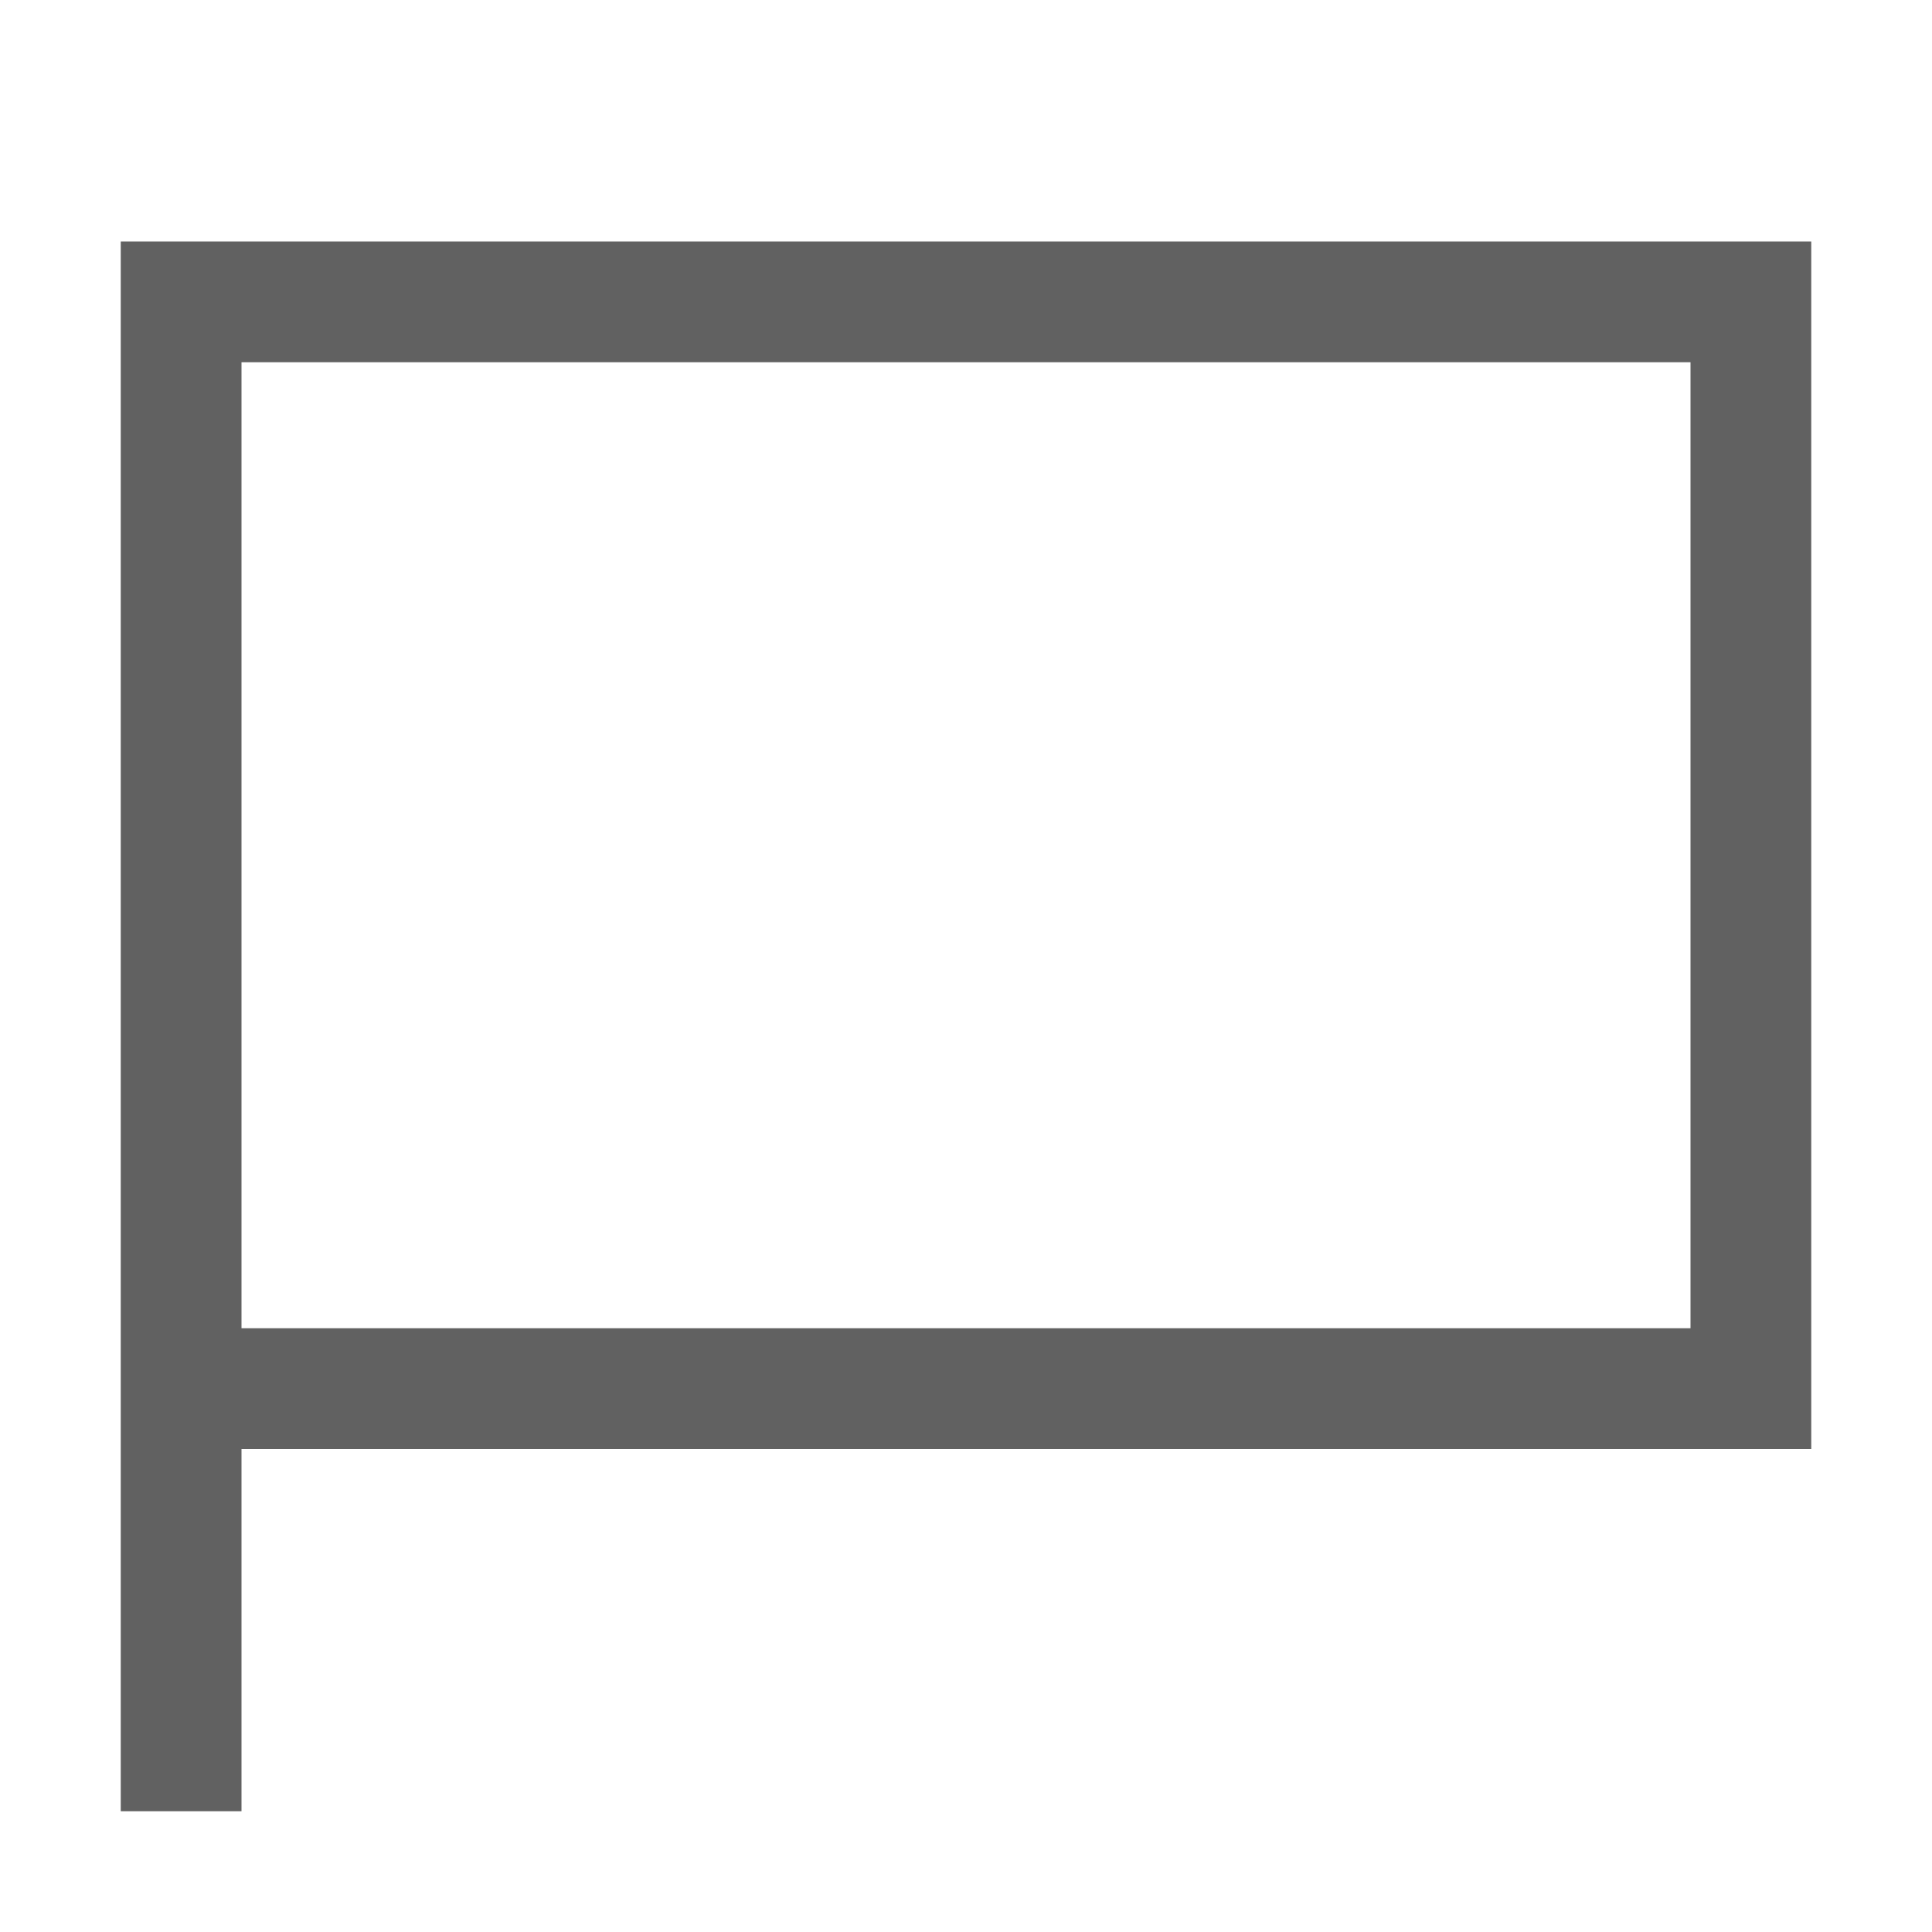 <?xml version="1.0" encoding="UTF-8" standalone="no"?>
<svg
   inkscape:version="1.2.2 (1:1.2.2+202212051552+b0a8486541)"
   sodipodi:docname="dialog-messages-symbolic.svg"
   viewBox="0 0 16 16"
   height="16"
   width="16"
   id="svg1"
   version="1.1"
   xmlns:inkscape="http://www.inkscape.org/namespaces/inkscape"
   xmlns:sodipodi="http://sodipodi.sourceforge.net/DTD/sodipodi-0.dtd"
   xmlns="http://www.w3.org/2000/svg"
   xmlns:svg="http://www.w3.org/2000/svg">
  <defs
     id="defs2113" />
  <sodipodi:namedview
     inkscape:document-rotation="0"
     inkscape:current-layer="svg1"
     inkscape:window-maximized="1"
     inkscape:window-y="27"
     inkscape:window-x="0"
     inkscape:window-height="1016"
     inkscape:window-width="1920"
     inkscape:cy="10.203125"
     inkscape:cx="-0.671875"
     inkscape:zoom="32"
     showgrid="true"
     id="namedview"
     guidetolerance="10"
     gridtolerance="10"
     objecttolerance="10"
     pagecolor="#ffffff"
     bordercolor="#999999"
     borderopacity="1"
     inkscape:pageshadow="0"
     inkscape:pageopacity="0"
     inkscape:pagecheckerboard="0"
     inkscape:snap-bbox="true"
     inkscape:bbox-nodes="true"
     inkscape:showpageshadow="0"
     inkscape:deskcolor="#d1d1d1"
     showguides="true">
    <inkscape:grid
       id="grid"
       type="xygrid"
       spacingx="1"
       spacingy="1"
       originx="0"
       originy="0" />
  </sodipodi:namedview>
  <g
     id="g2222">
    <path
       id="rect2217"
       style="opacity:0;fill:#616161;stroke-width:0;stroke-linecap:square;stroke-linejoin:round;stroke-opacity:0.396;paint-order:fill markers stroke"
       d="M 0 0 L 0 16 L 16 16 L 16 0 L 0 0 z " />
    <path
       id="rect154"
       style="opacity:1;fill:#616161;stroke-width:0;stroke-linecap:square;stroke-linejoin:round;stroke-opacity:0.396;paint-order:fill markers stroke"
       d="M 1,2 V 15 H 2 V 12 H 15 V 2 Z m 1,1 h 12 v 8 H 2 Z"
       sodipodi:nodetypes="cccccccccccc" />
  </g>
</svg>
